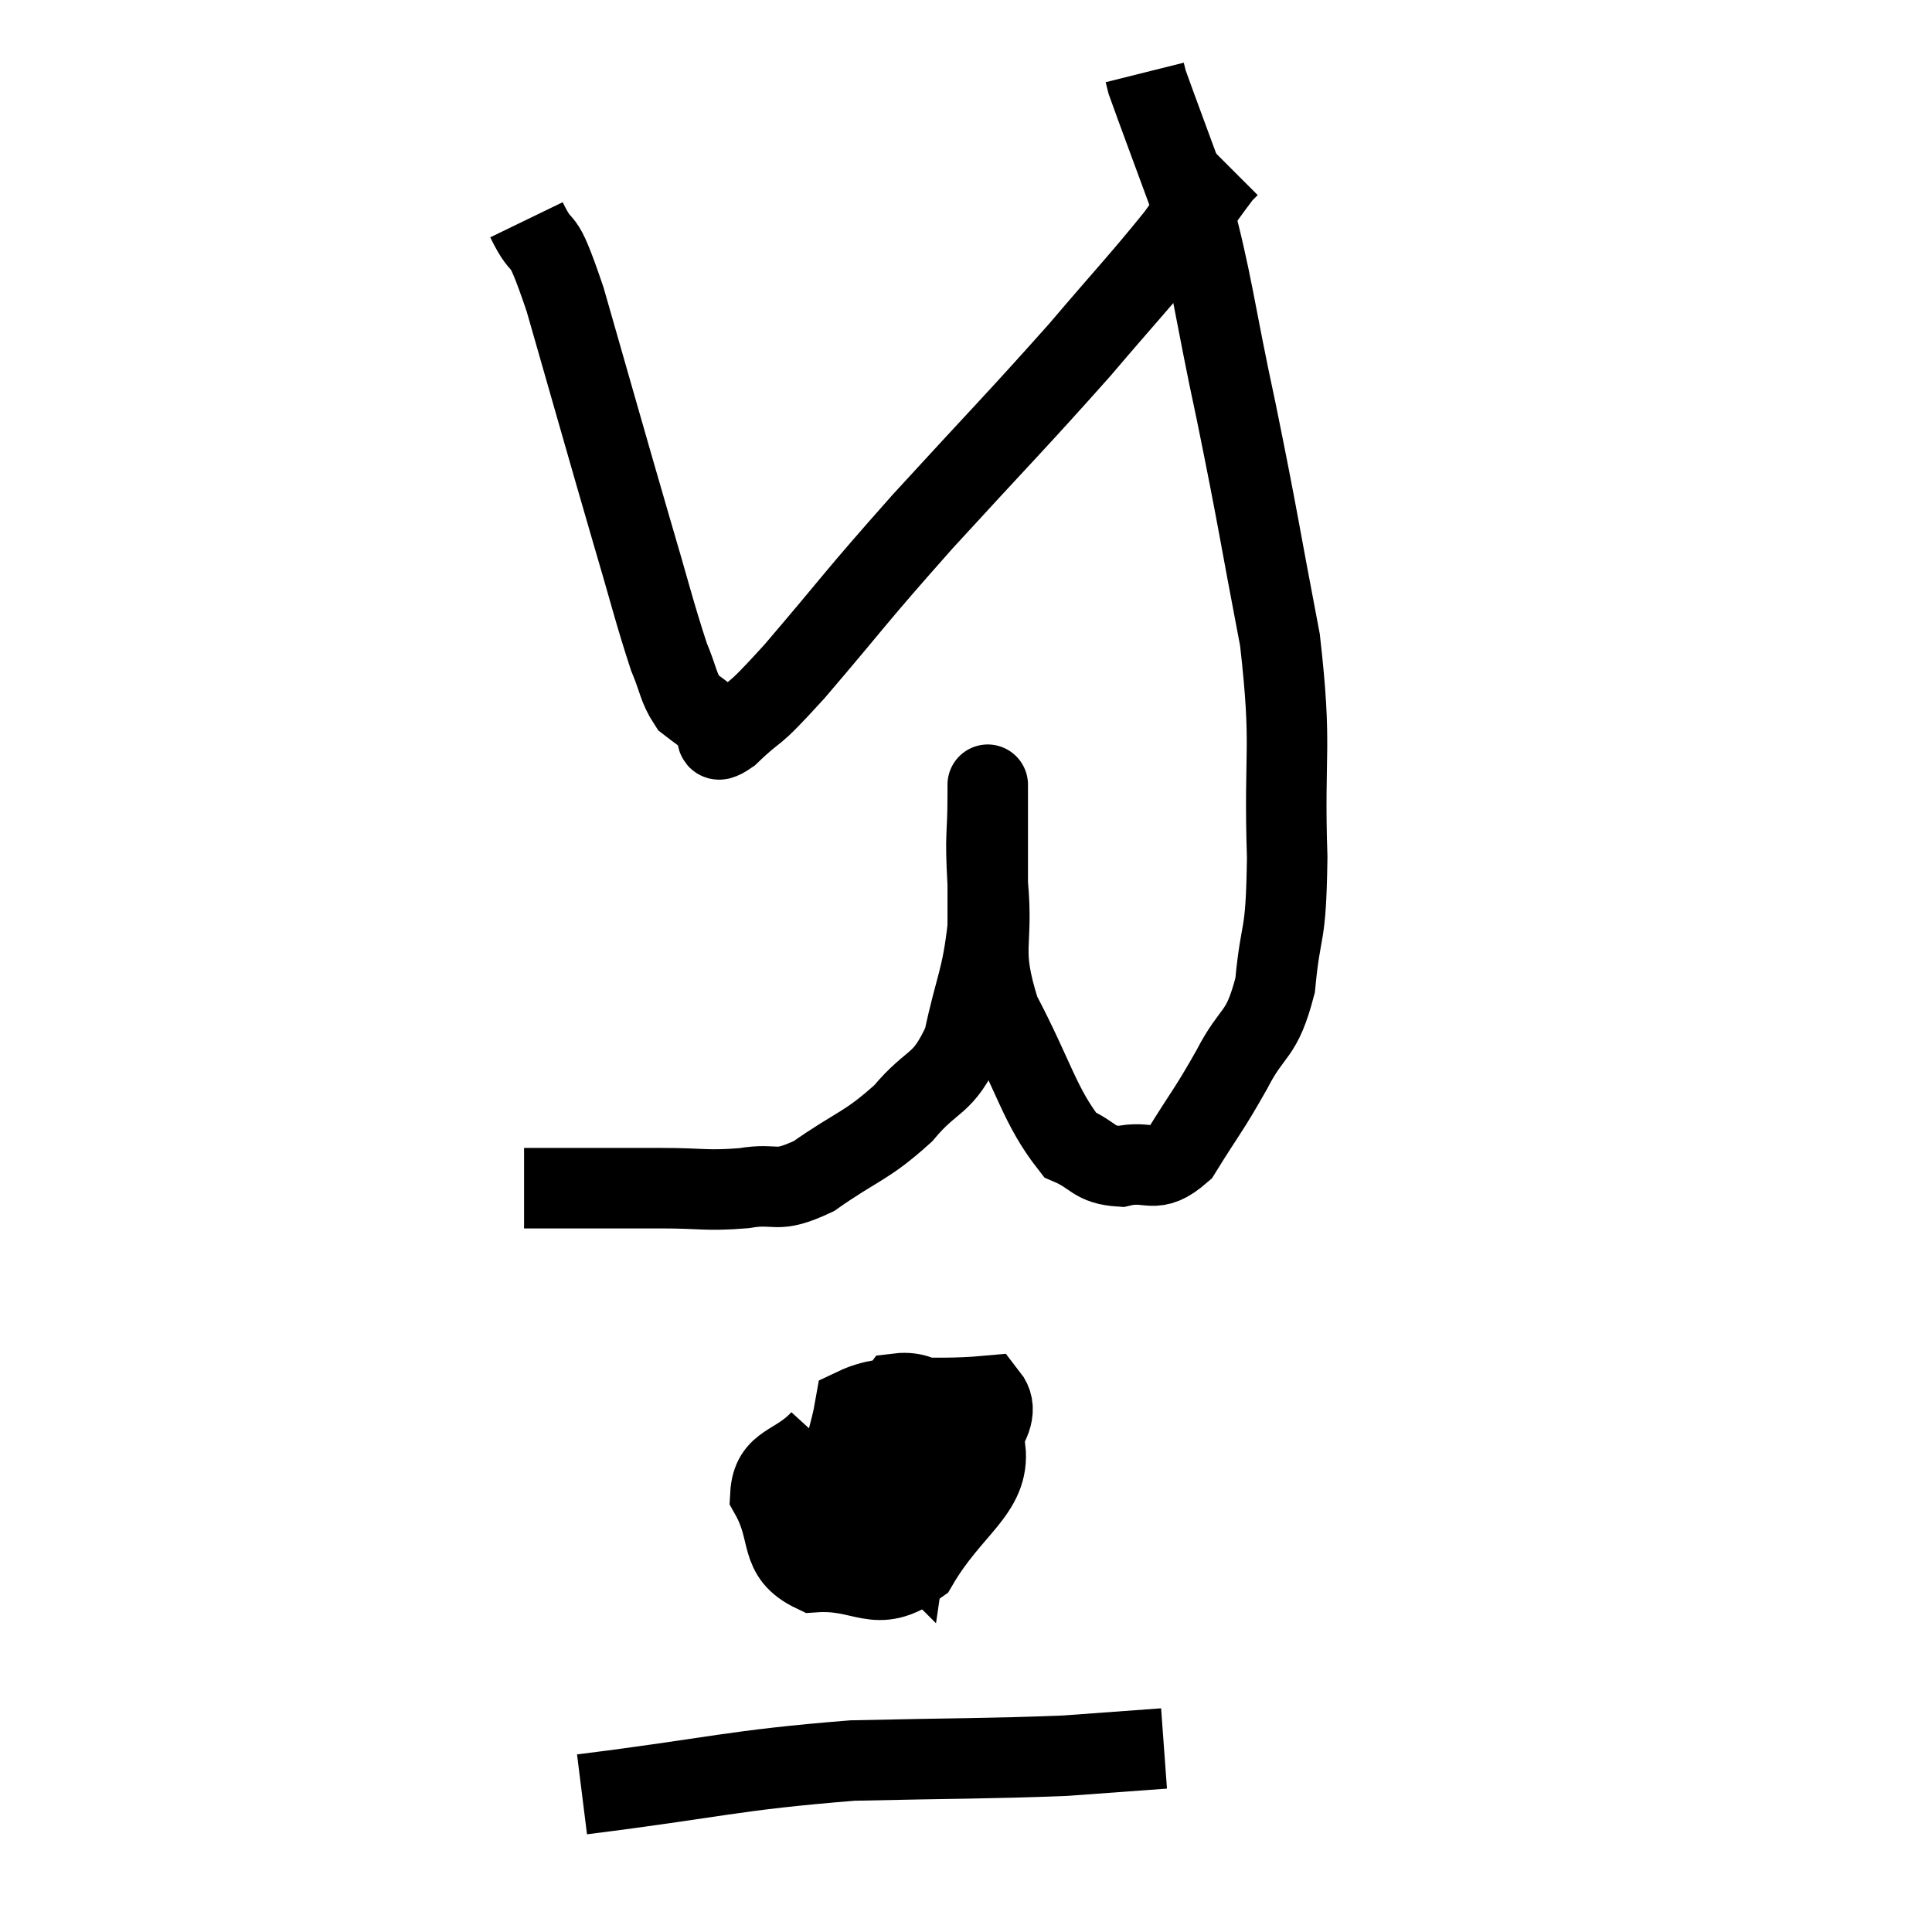 <svg width="48" height="48" viewBox="0 0 48 48" xmlns="http://www.w3.org/2000/svg"><path d="M 13.02 29.52 C 13.74 29.52, 13.605 29.52, 14.46 29.52 C 15.45 29.52, 15.435 29.52, 16.44 29.52 C 17.46 29.52, 17.535 29.595, 18.48 29.52 C 19.35 29.37, 19.23 29.685, 20.22 29.22 C 21.33 28.44, 21.51 28.5, 22.44 27.66 C 23.19 26.76, 23.415 27.015, 23.94 25.86 C 24.24 24.45, 24.39 24.36, 24.54 23.04 C 24.54 21.81, 24.54 21.405, 24.54 20.58 C 24.54 20.16, 24.54 19.95, 24.54 19.74 C 24.54 19.74, 24.54 19.185, 24.54 19.74 C 24.54 20.85, 24.465 20.61, 24.54 21.96 C 24.69 23.55, 24.33 23.52, 24.84 25.14 C 25.71 26.79, 25.83 27.48, 26.58 28.44 C 27.21 28.71, 27.15 28.935, 27.84 28.98 C 28.59 28.8, 28.65 29.22, 29.34 28.62 C 29.97 27.6, 30.015 27.615, 30.6 26.58 C 31.14 25.53, 31.335 25.8, 31.68 24.48 C 31.83 22.89, 31.95 23.445, 31.98 21.3 C 31.89 18.6, 32.115 18.66, 31.8 15.9 C 31.26 13.08, 31.275 12.99, 30.72 10.26 C 30.15 7.62, 30.135 7.035, 29.58 4.98 C 29.04 3.51, 28.785 2.835, 28.5 2.04 C 28.47 1.92, 28.455 1.86, 28.44 1.8 C 28.44 1.8, 28.44 1.8, 28.44 1.8 L 28.44 1.8" fill="none" stroke="black" stroke-width="2"></path><path d="M 13.08 5.46 C 13.56 6.45, 13.395 5.535, 14.04 7.44 C 14.85 10.26, 15.015 10.86, 15.66 13.08 C 16.14 14.7, 16.26 15.225, 16.62 16.32 C 16.86 16.89, 16.845 17.07, 17.1 17.46 C 17.37 17.67, 17.475 17.73, 17.64 17.88 C 17.7 17.97, 17.64 17.97, 17.76 18.06 C 17.94 18.15, 17.625 18.585, 18.12 18.24 C 18.93 17.46, 18.54 18, 19.74 16.68 C 21.33 14.82, 21.15 14.955, 22.92 12.96 C 24.87 10.83, 25.245 10.47, 26.82 8.7 C 28.02 7.29, 28.335 6.975, 29.22 5.88 C 29.79 5.1, 30.03 4.755, 30.36 4.32 C 30.45 4.23, 30.495 4.185, 30.54 4.14 L 30.54 4.14" fill="none" stroke="black" stroke-width="2"></path><path d="M 20.4 35.76 C 19.77 36.45, 19.185 36.315, 19.14 37.14 C 19.68 38.1, 19.305 38.625, 20.22 39.06 C 21.51 38.97, 21.735 39.645, 22.8 38.88 C 23.64 37.44, 24.6 37.065, 24.48 36 C 23.4 35.31, 23.19 34.515, 22.32 34.62 C 21.66 35.52, 21.33 35.595, 21 36.42 C 21 37.17, 20.445 37.65, 21 37.92 C 22.11 37.71, 22.335 38.31, 23.22 37.5 C 23.88 36.09, 25.035 35.31, 24.54 34.68 C 22.89 34.83, 22.125 34.56, 21.24 34.98 C 21.12 35.67, 20.97 35.88, 21 36.36 L 21.36 36.9" fill="none" stroke="black" stroke-width="2"></path><path d="M 14.46 44.58 C 17.82 44.16, 18.18 43.98, 21.18 43.74 C 23.82 43.68, 24.525 43.695, 26.46 43.62 L 28.92 43.44" fill="none" stroke="black" stroke-width="2"></path><path d="M 22.56 36.84 C 22.56 37.53, 22.605 37.92, 22.56 38.22 C 22.47 38.13, 22.5 38.61, 22.38 38.04 C 22.23 36.99, 22.17 36.51, 22.08 35.94 C 22.05 35.85, 22.05 35.88, 22.02 35.76 L 21.96 35.46" fill="none" stroke="black" stroke-width="2"></path></svg>